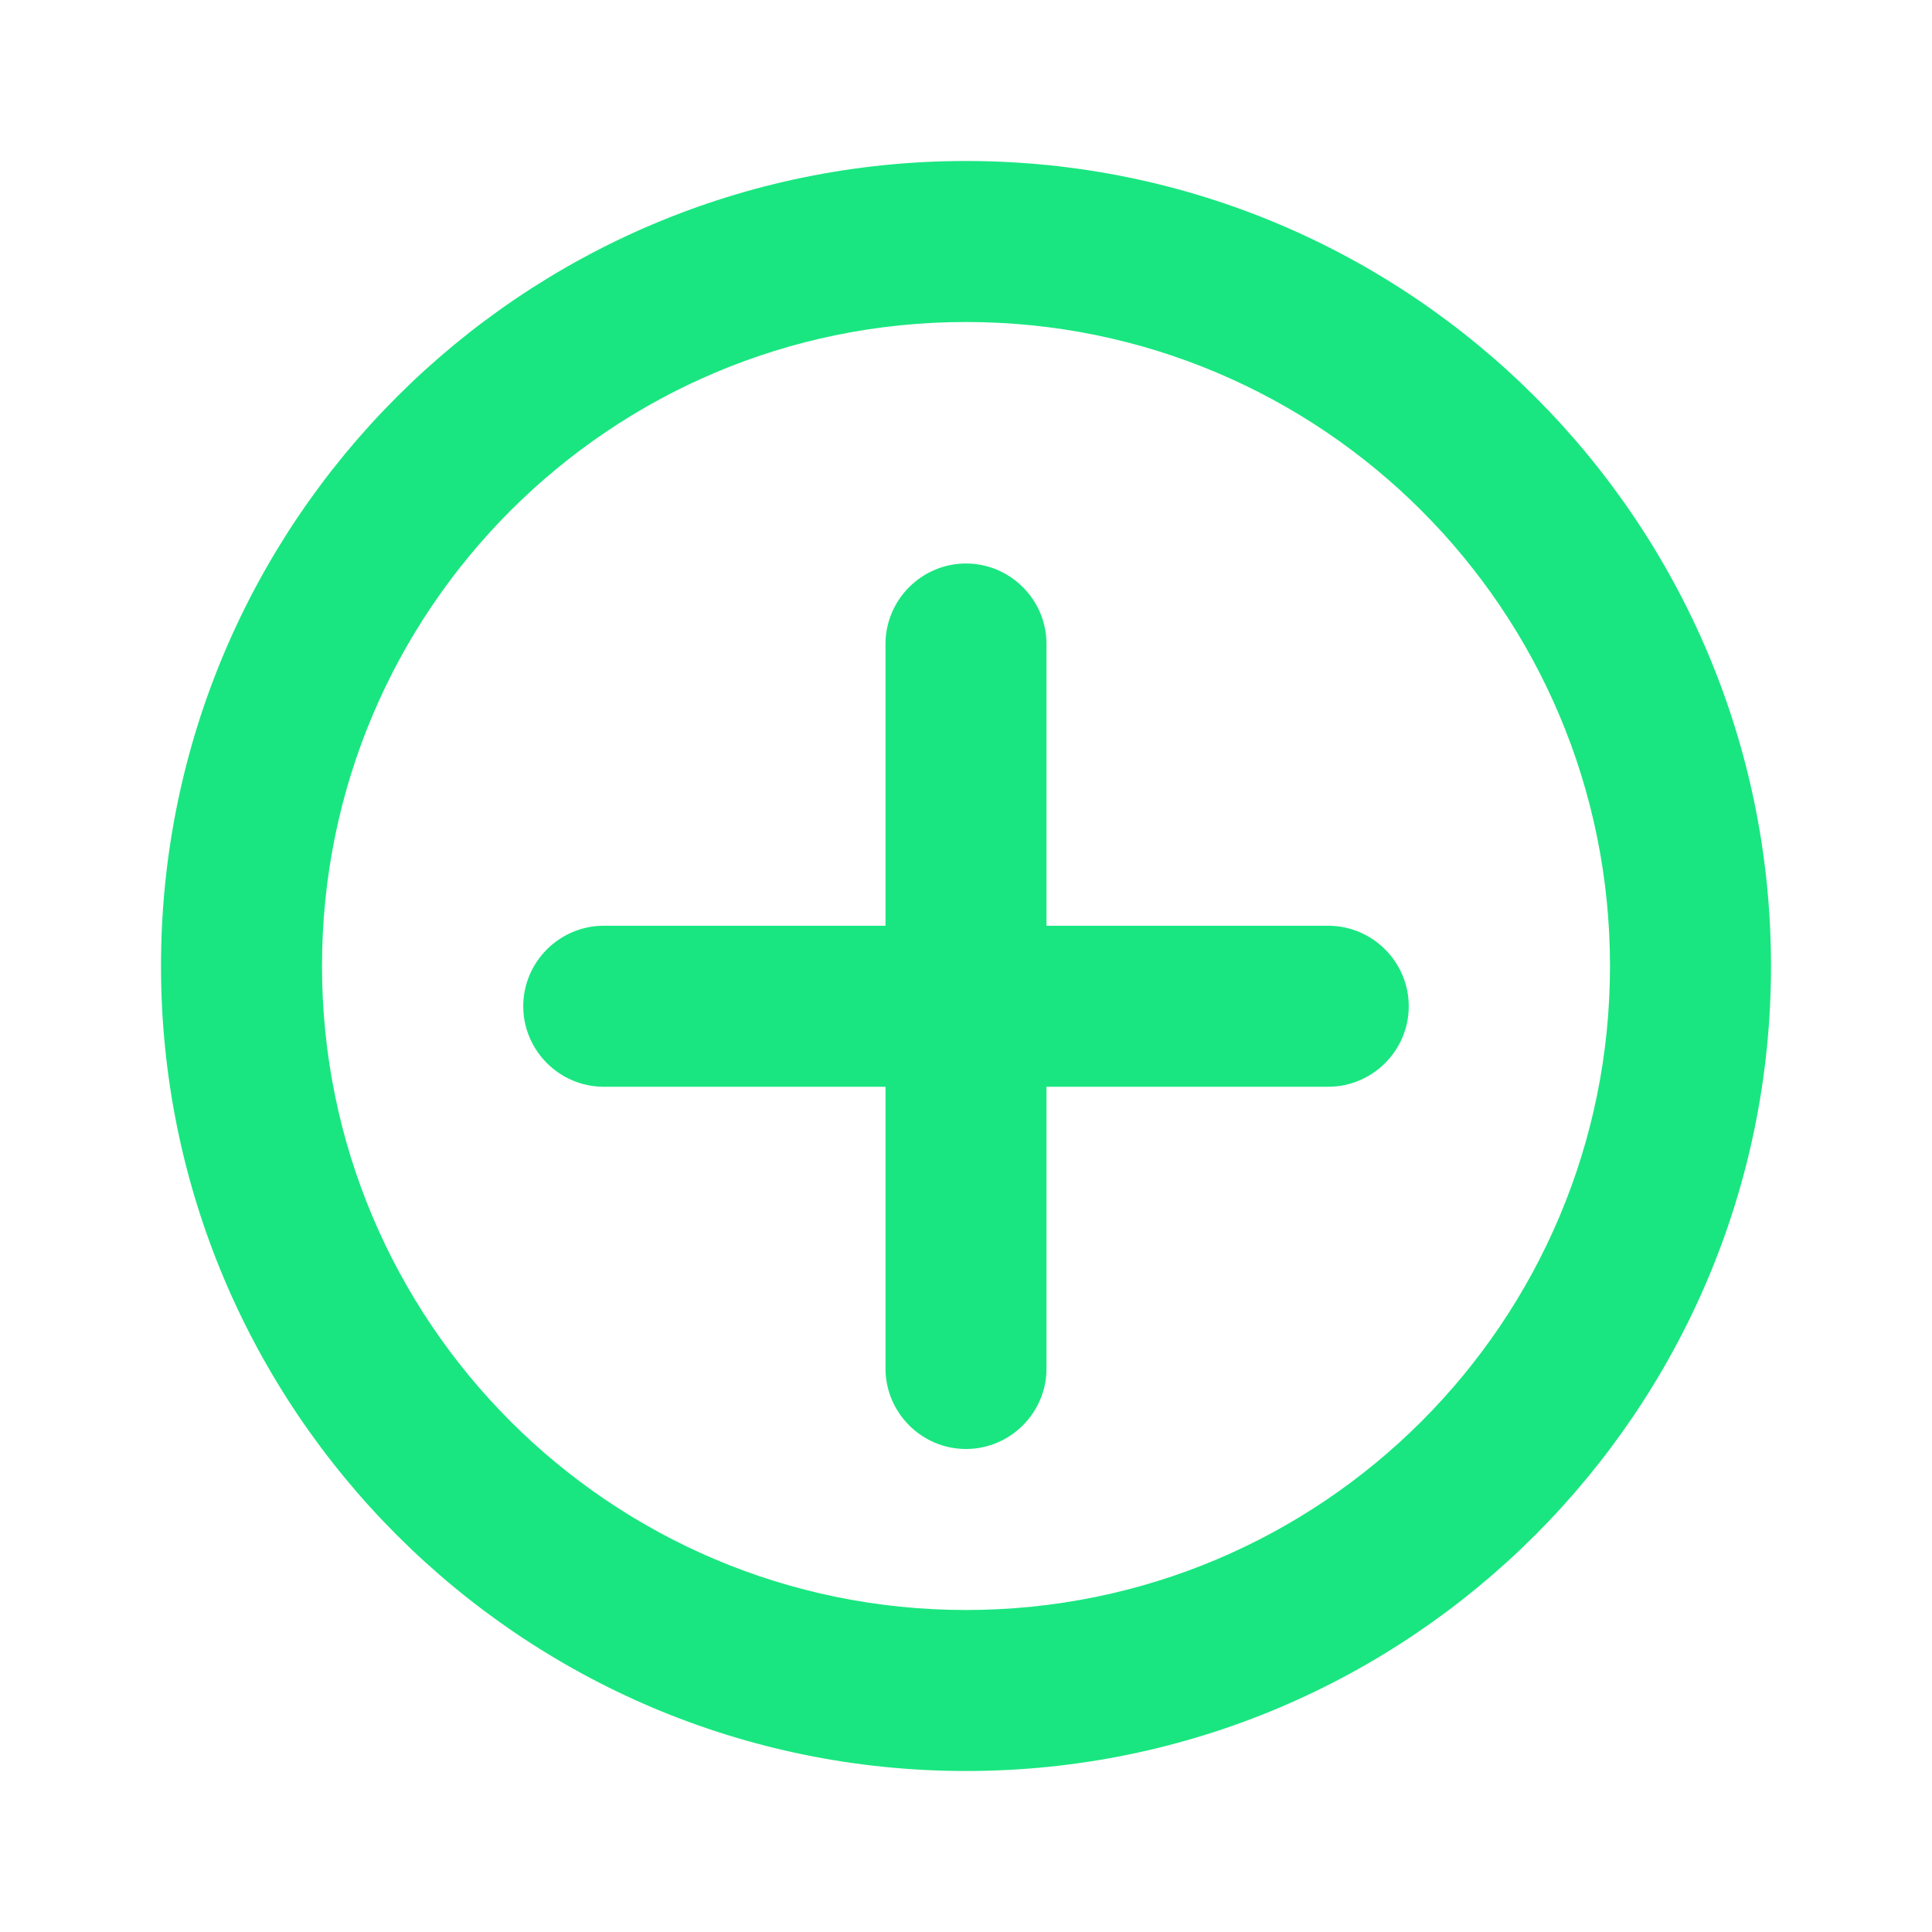 <svg class="mx-auto h-12 w-auto" viewBox="0 0 24 24" xmlns="http://www.w3.org/2000/svg">
  <path 
    clip-rule="evenodd" 
    d="M12 2C6.48 2 2 6.48 2 12C2 17.52 6.48 22 12 22C17.52 22 22 17.52 22 12C22 6.48 17.52 2 12 2ZM12 20C7.58 20 4 16.42 4 12C4 7.58 7.58 4 12 4C16.42 4 20 7.58 20 12C20 16.42 16.42 20 12 20ZM16.5 11.5H13V8C13 7.45 12.55 7 12 7C11.45 7 11 7.45 11 8V11.5H7.5C6.95 11.5 6.5 11.95 6.5 12.5C6.5 13.05 6.95 13.5 7.5 13.5H11V17C11 17.55 11.45 18 12 18C12.55 18 13 17.55 13 17V13.5H16.5C17.05 13.5 17.5 13.05 17.5 12.5C17.5 11.95 17.05 11.5 16.5 11.5Z" 
    fill="rgb(25, 230, 128)" 
    fill-rule="evenodd"/>
</svg>
